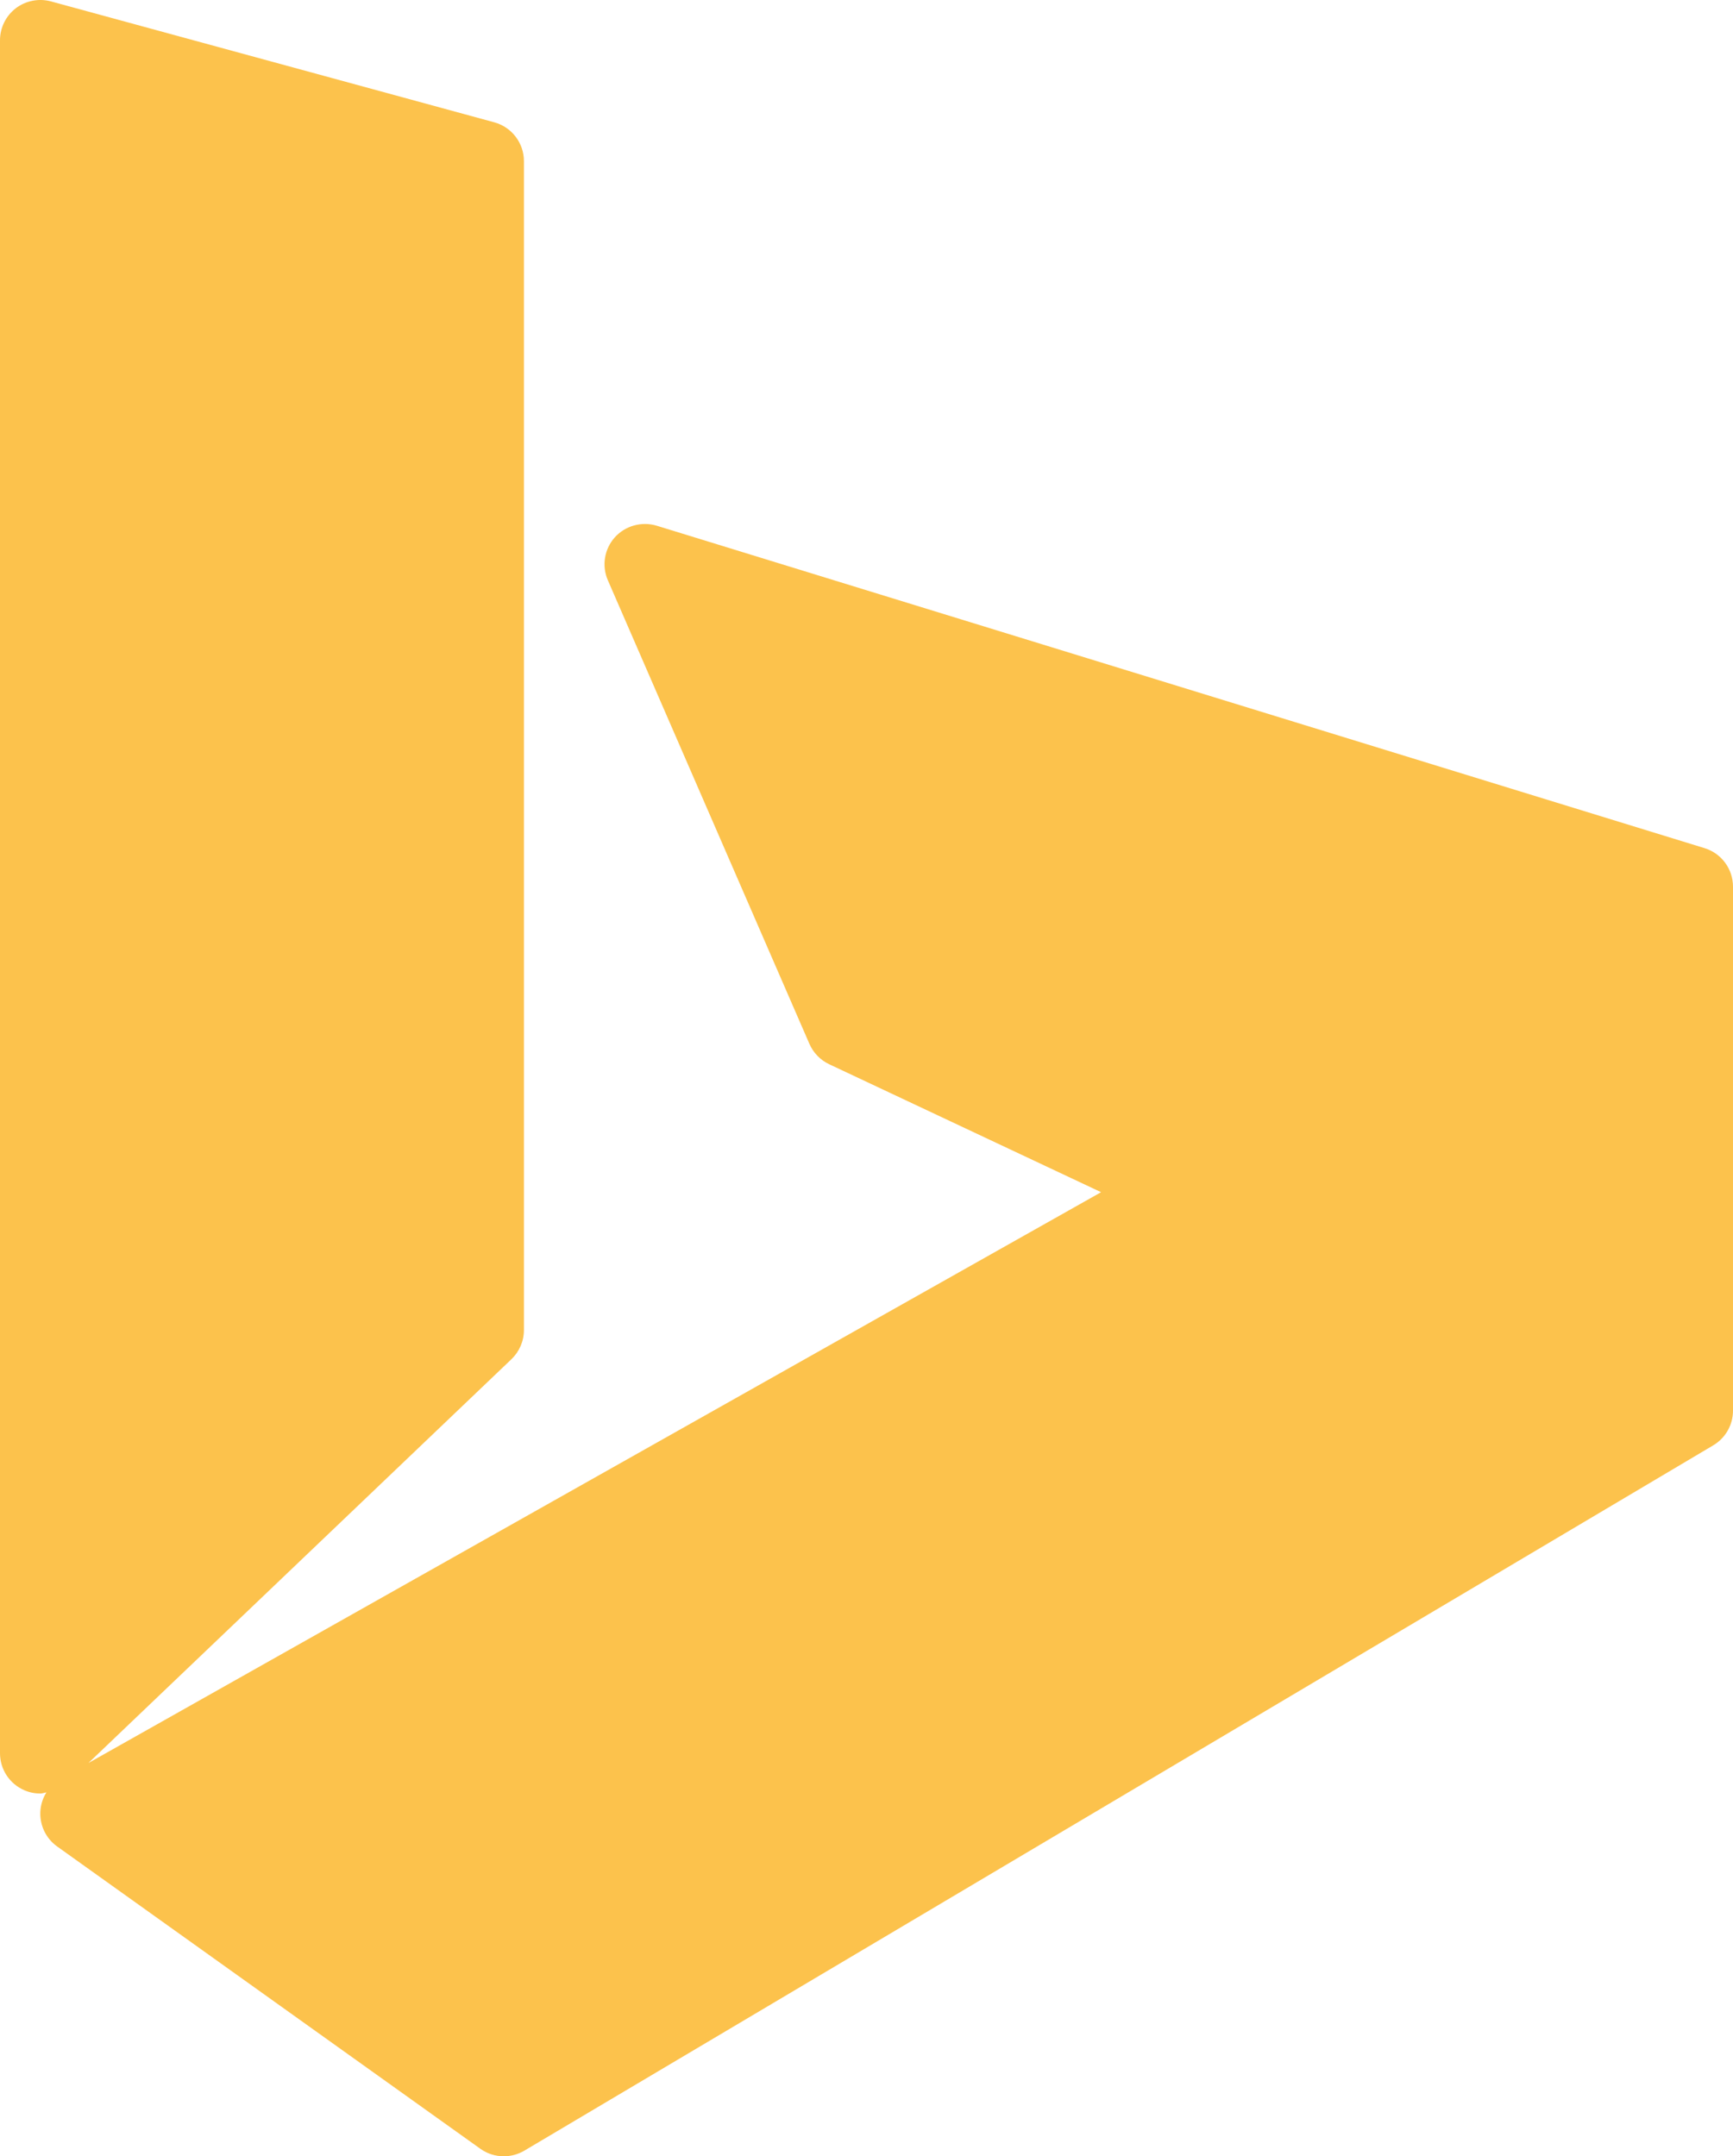 <?xml version="1.0" ?><svg enable-background="new 0 0 172 213.996" id="bing" version="1.1" viewBox="0 0 172 213.996" xml:space="preserve" xmlns="http://www.w3.org/2000/svg" xmlns:xlink="http://www.w3.org/1999/xlink"><path d="M169.175,84.172l-104-32c-1.48-0.445-3.113-0.004-4.156,1.156  c-1.043,1.168-1.312,2.832-0.688,4.262l20,46c0.387,0.891,1.086,1.614,1.965,2.028l26.988,12.699L8.777,174.965  l41.984-40.074C51.551,134.133,52,133.09,52,131.996v-116c0-1.805-1.207-3.383-2.949-3.859l-44-12  C3.863-0.183,2.566,0.063,1.57,0.817C0.582,1.575,0,2.751,0,3.997v170c0,1.602,0.953,3.047,2.425,3.676  c0.508,0.219,1.043,0.324,1.575,0.324c0.207,0,0.402-0.082,0.606-0.117c-0.352,0.566-0.566,1.219-0.602,1.902  c-0.07,1.367,0.558,2.676,1.671,3.469l42,30c0.692,0.496,1.508,0.746,2.325,0.746c0.703,0,1.41-0.188,2.039-0.558  l118-70c1.215-0.723,1.961-2.028,1.961-3.442v-52C172,86.239,170.856,84.688,169.175,84.172z" fill="#FCC24C"/></svg>